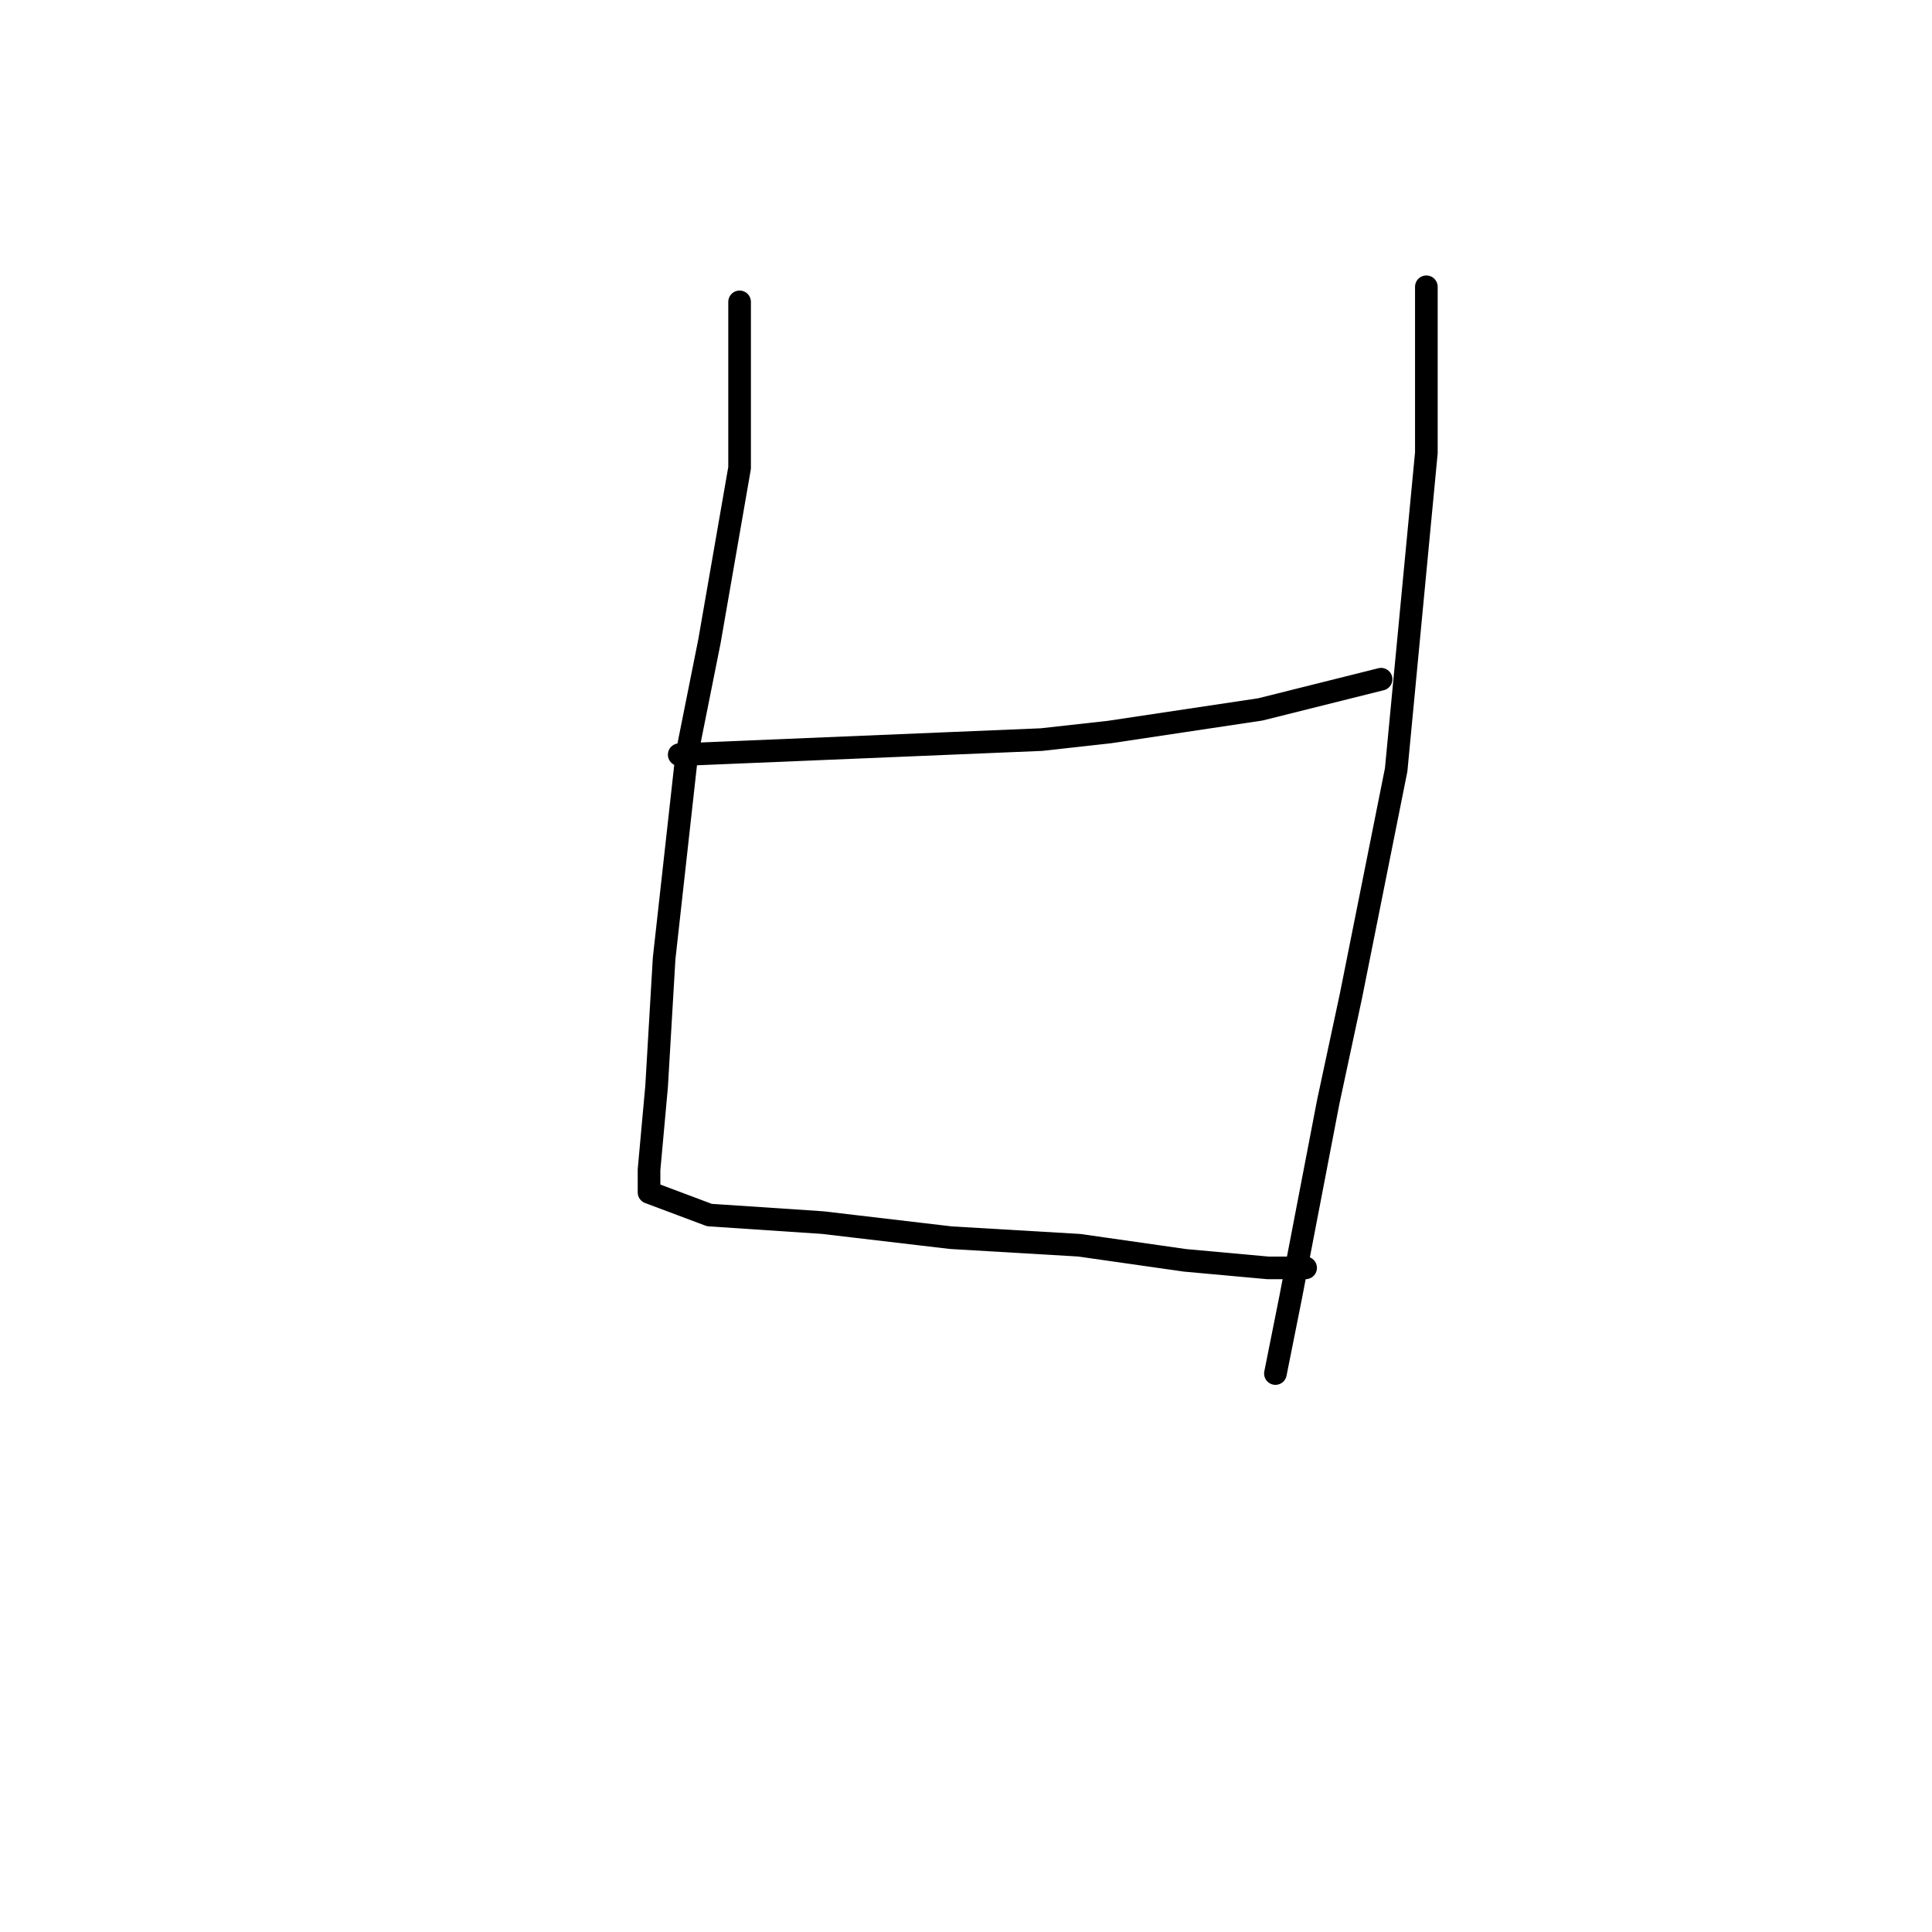 <?xml version="1.0" standalone="no"?>
    <svg width="256" height="256" xmlns="http://www.w3.org/2000/svg" version="1.1">
    <polyline stroke="black" stroke-width="3" stroke-linecap="round" fill="transparent" stroke-linejoin="round" points="98 40 98 51 98 62 94 85 91 100 88 127 87 144 86 155 86 158 94 161 109 162 126 164 143 165 157 167 168 168 173 168 173 168 " />
        <polyline stroke="black" stroke-width="3" stroke-linecap="round" fill="transparent" stroke-linejoin="round" points="90 100 114 99 138 98 147 97 167 94 183 90 183 90 " />
        <polyline stroke="black" stroke-width="3" stroke-linecap="round" fill="transparent" stroke-linejoin="round" points="189 38 189 49 189 60 185 102 179 132 176 146 171 172 169 182 169 182 " />
        </svg>